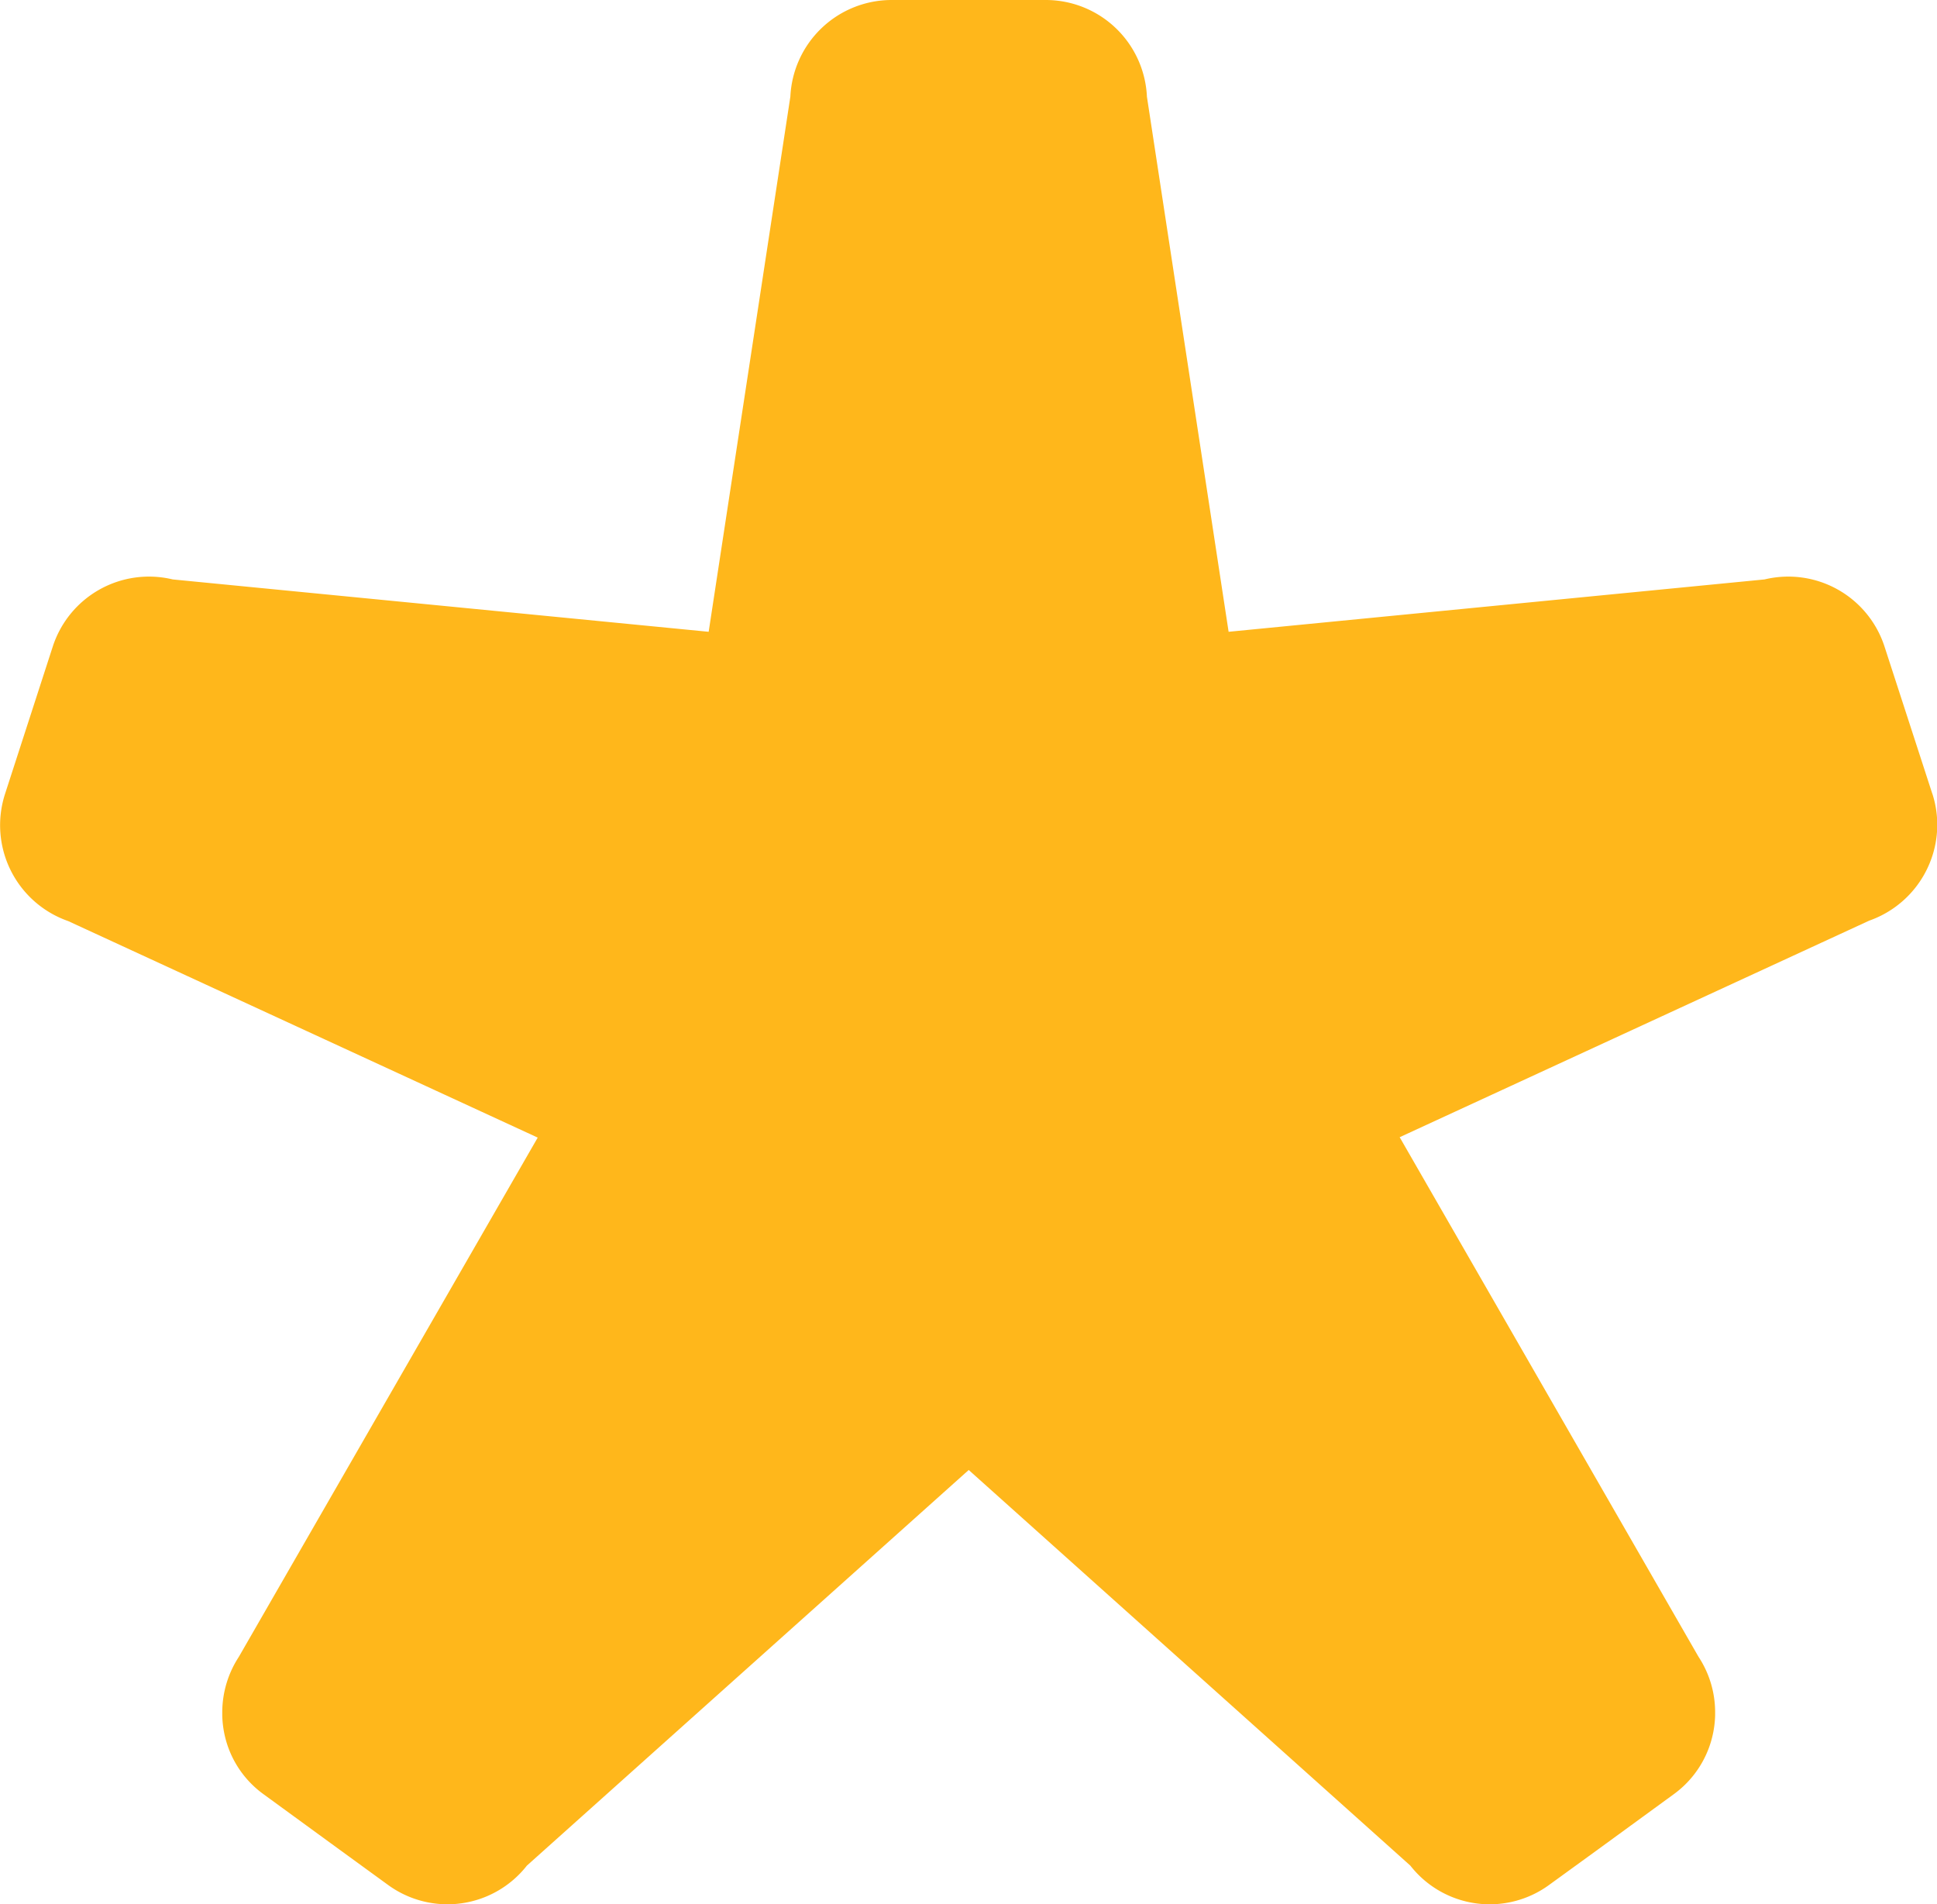 <svg xmlns="http://www.w3.org/2000/svg" width="35" height="34.402" viewBox="0 0 35 34.402">
  <path id="Path_123" data-name="Path 123" d="M241.115,36.367l-.863-2.657h0a1.828,1.828,0,0,0-2.166-1.208l-9.684.946-1.476-9.667a1.83,1.83,0,0,0-1.826-1.747h-2.791a1.833,1.833,0,0,0-1.826,1.747l-1.476,9.667-9.684-.946a1.828,1.828,0,0,0-2.166,1.208l-.863,2.664a1.835,1.835,0,0,0,1.139,2.3l8.485,3.912-5.4,9.38a1.839,1.839,0,0,0-.3.994v.062a1.829,1.829,0,0,0,.119.611,1.8,1.8,0,0,0,.63.818l1.362.993.88.64a1.823,1.823,0,0,0,2.513-.345l7.984-7.148,7.98,7.148a1.821,1.821,0,0,0,2.512.345l.882-.64,1.362-.993a1.81,1.81,0,0,0,.63-.818,1.829,1.829,0,0,0,.121-.611v-.062a1.822,1.822,0,0,0-.3-.994l-5.4-9.387,8.483-3.912a1.84,1.84,0,0,0,1.163-1.241,1.821,1.821,0,0,0-.022-1.056" transform="translate(-206.202 -22.034)" fill="#ffb71b"/>
</svg>
